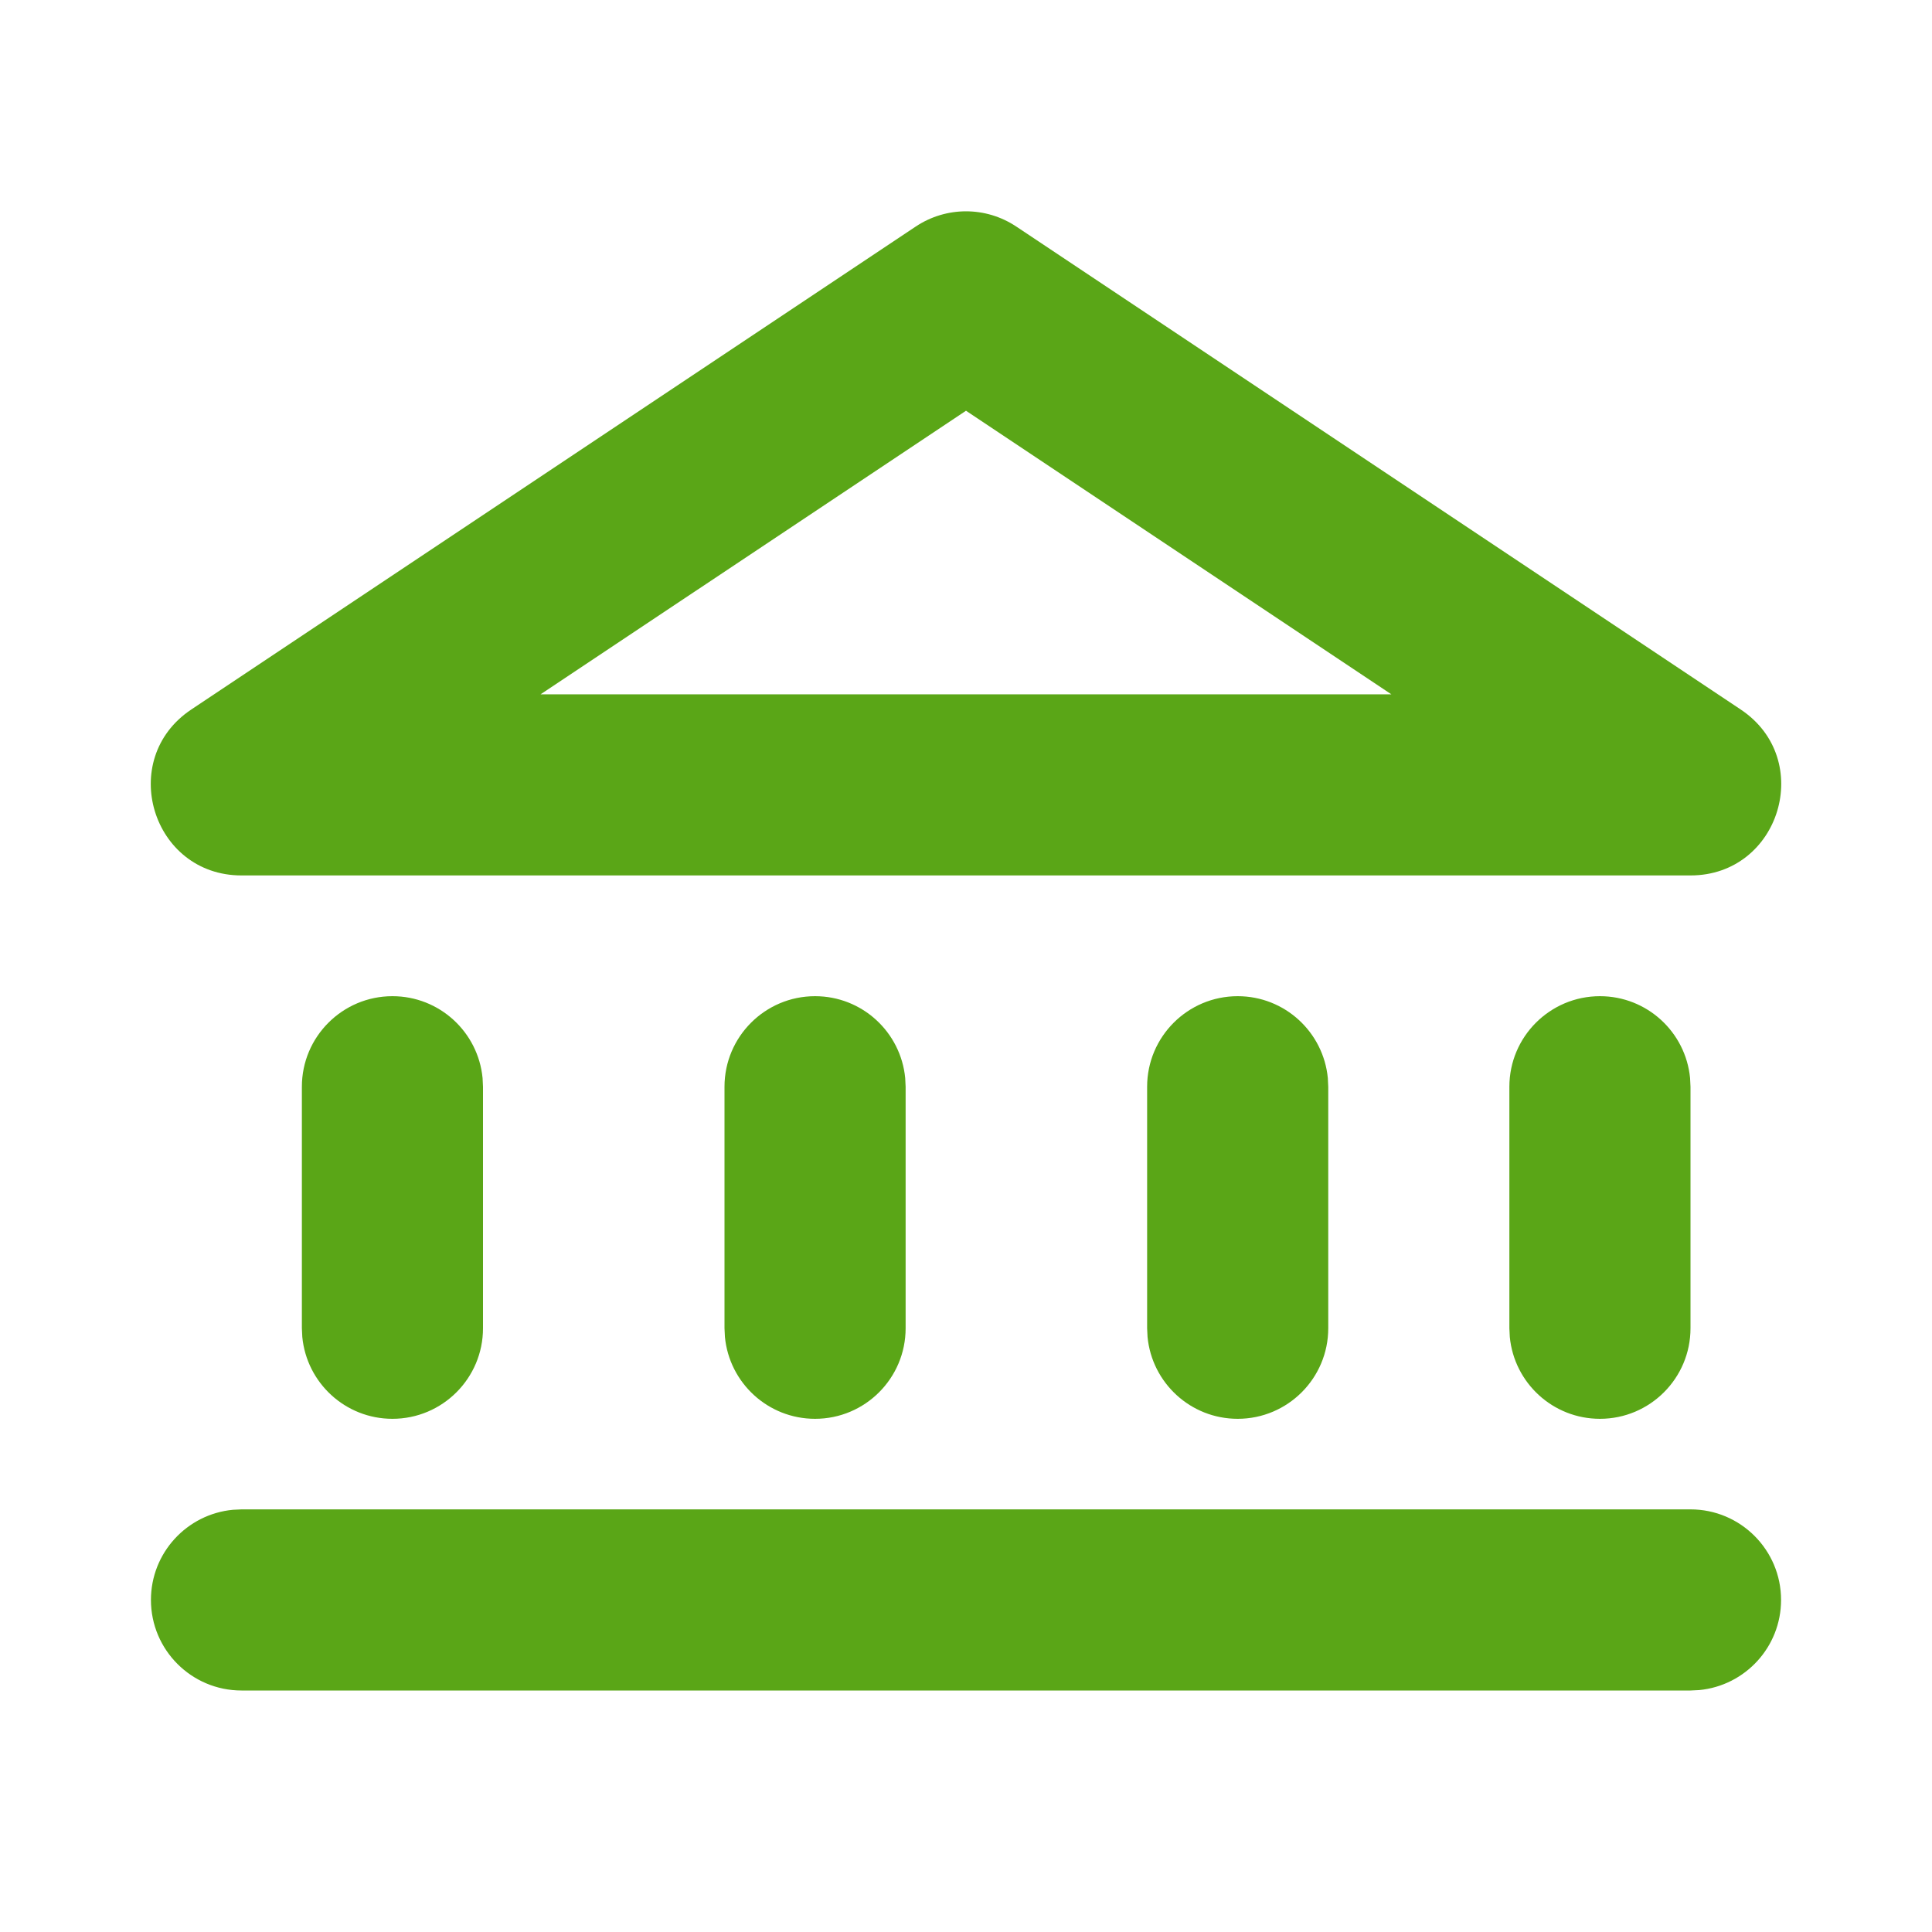 <?xml version="1.0" encoding="UTF-8"?>
<svg width="32px" height="32px" viewBox="0 0 32 32" version="1.1" xmlns="http://www.w3.org/2000/svg" xmlns:xlink="http://www.w3.org/1999/xlink">
    <title>bank/bold</title>
    <defs>
        <path d="M28,25 C28.828,25 29.5,25.672 29.5,26.5 C29.5,27.28 28.905,27.92 28.144,27.993 L28,28 L4,28 C3.172,28 2.5,27.328 2.5,26.5 C2.5,25.72 3.095,25.08 3.856,25.007 L4,25 L28,25 Z M6.5,16.5 C7.28,16.5 7.92,17.095 7.993,17.856 L8,18 L8,22 C8,22.828 7.328,23.5 6.5,23.5 C5.72,23.5 5.08,22.905 5.007,22.144 L5,22 L5,18 C5,17.172 5.672,16.5 6.5,16.5 Z M13.5,16.5 C14.28,16.5 14.92,17.095 14.993,17.856 L15,18 L15,22 C15,22.828 14.328,23.5 13.5,23.5 C12.72,23.5 12.08,22.905 12.007,22.144 L12,22 L12,18 C12,17.172 12.672,16.5 13.5,16.5 Z M20.5,16.5 C21.28,16.5 21.92,17.095 21.993,17.856 L22,18 L22,22 C22,22.828 21.328,23.5 20.5,23.5 C19.72,23.5 19.08,22.905 19.007,22.144 L19,22 L19,18 C19,17.172 19.672,16.5 20.5,16.5 Z M26.5,16.5 C27.28,16.5 27.92,17.095 27.993,17.856 L28,18 L28,22 C28,22.828 27.328,23.5 26.5,23.5 C25.72,23.5 25.08,22.905 25.007,22.144 L25,22 L25,18 C25,17.172 25.672,16.5 26.5,16.5 Z M15.168,3.752 C15.672,3.416 16.328,3.416 16.832,3.752 L16.832,3.752 L28.832,11.752 C30.067,12.575 29.484,14.5 28,14.5 L28,14.5 L4,14.5 C2.516,14.5 1.933,12.575 3.168,11.752 L3.168,11.752 Z M16,6.803 L8.954,11.5 L23.045,11.5 L16,6.803 Z" id="path-1"></path>
    </defs>
    <g id="bank/bold" stroke="none" stroke-width="1" fill="none" fill-rule="evenodd">
        <mask id="mask-2" fill="white">
            <use xlink:href="#path-1"></use>
        </mask>
        <use id="Mask" fill="#5AA617" fill-rule="nonzero" xlink:href="#path-1"></use>
    </g>
</svg>